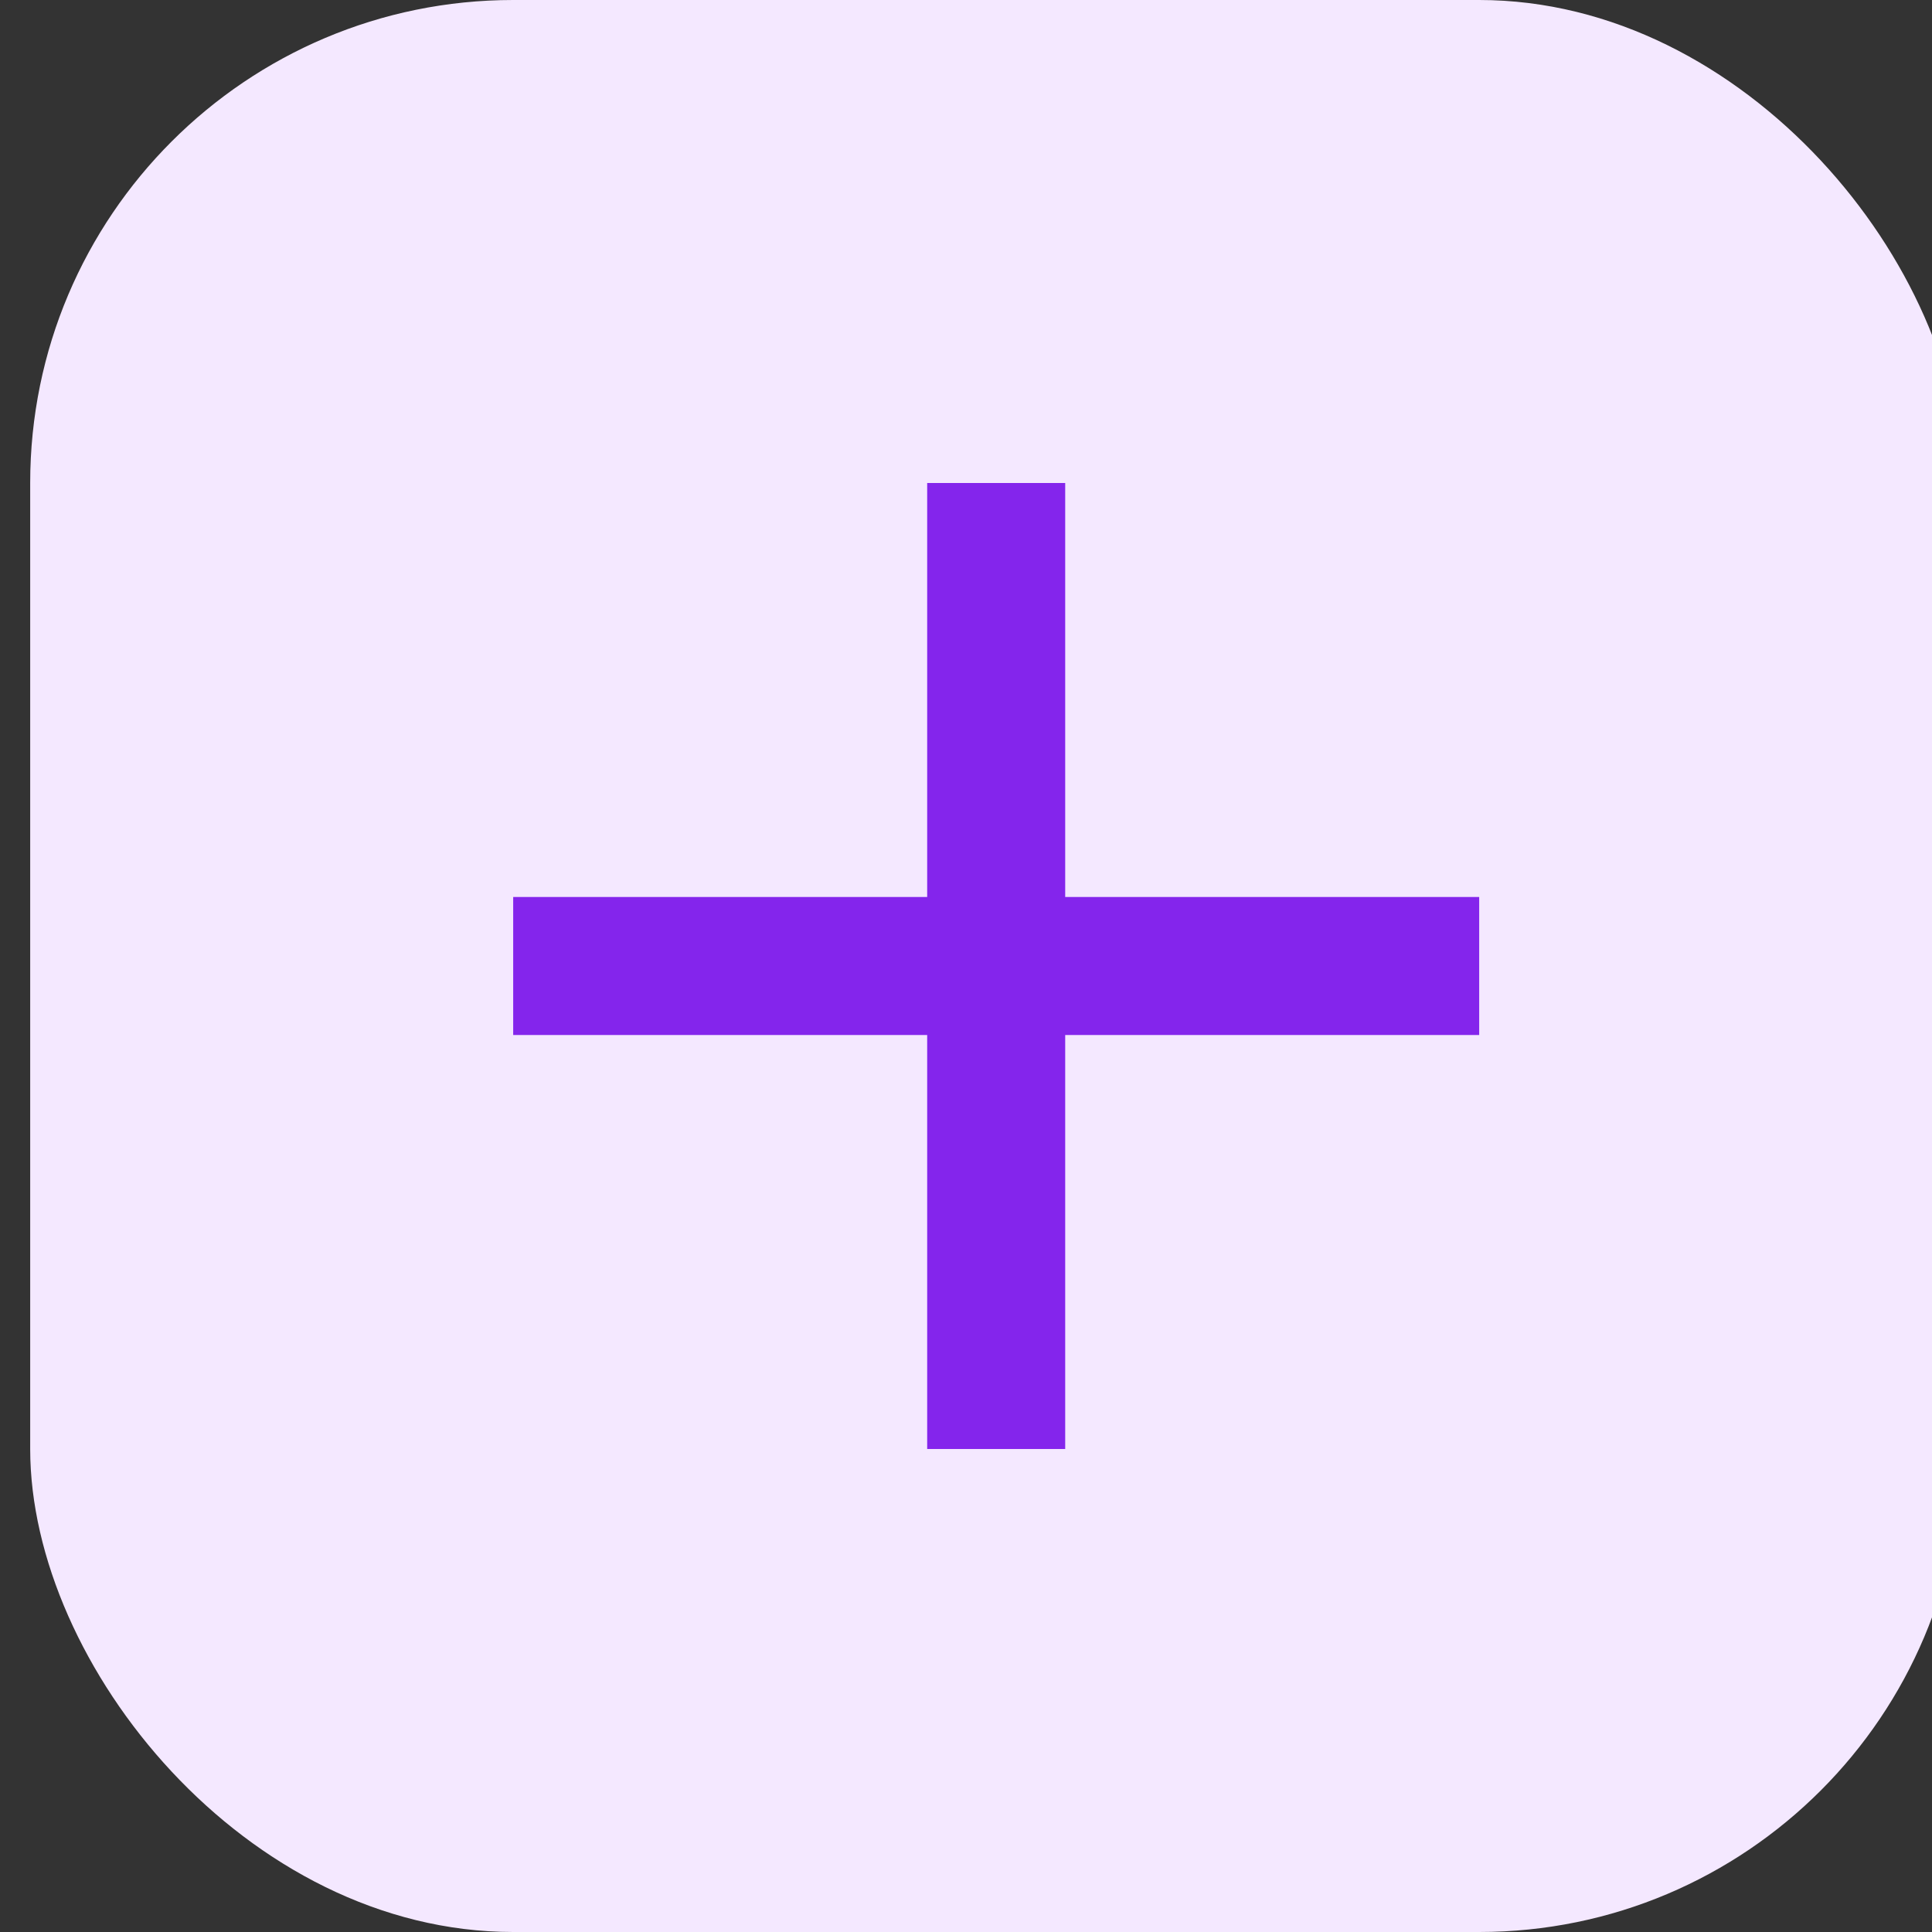 <svg width="32" height="32" viewBox="0 0 32 32" fill="none" xmlns="http://www.w3.org/2000/svg">
<rect x="0" y="0" width="32" height="32" fill="#333333" stroke="none"/>
<rect x="0.5" width="32" height="32" rx="8" fill="#F4E8FF"/>
<path d="M24.5 17.143H17.643V24H15.357V17.143H8.5V14.857H15.357V8H17.643V14.857H24.5V17.143Z" fill="#8425EC"/>
</svg>
